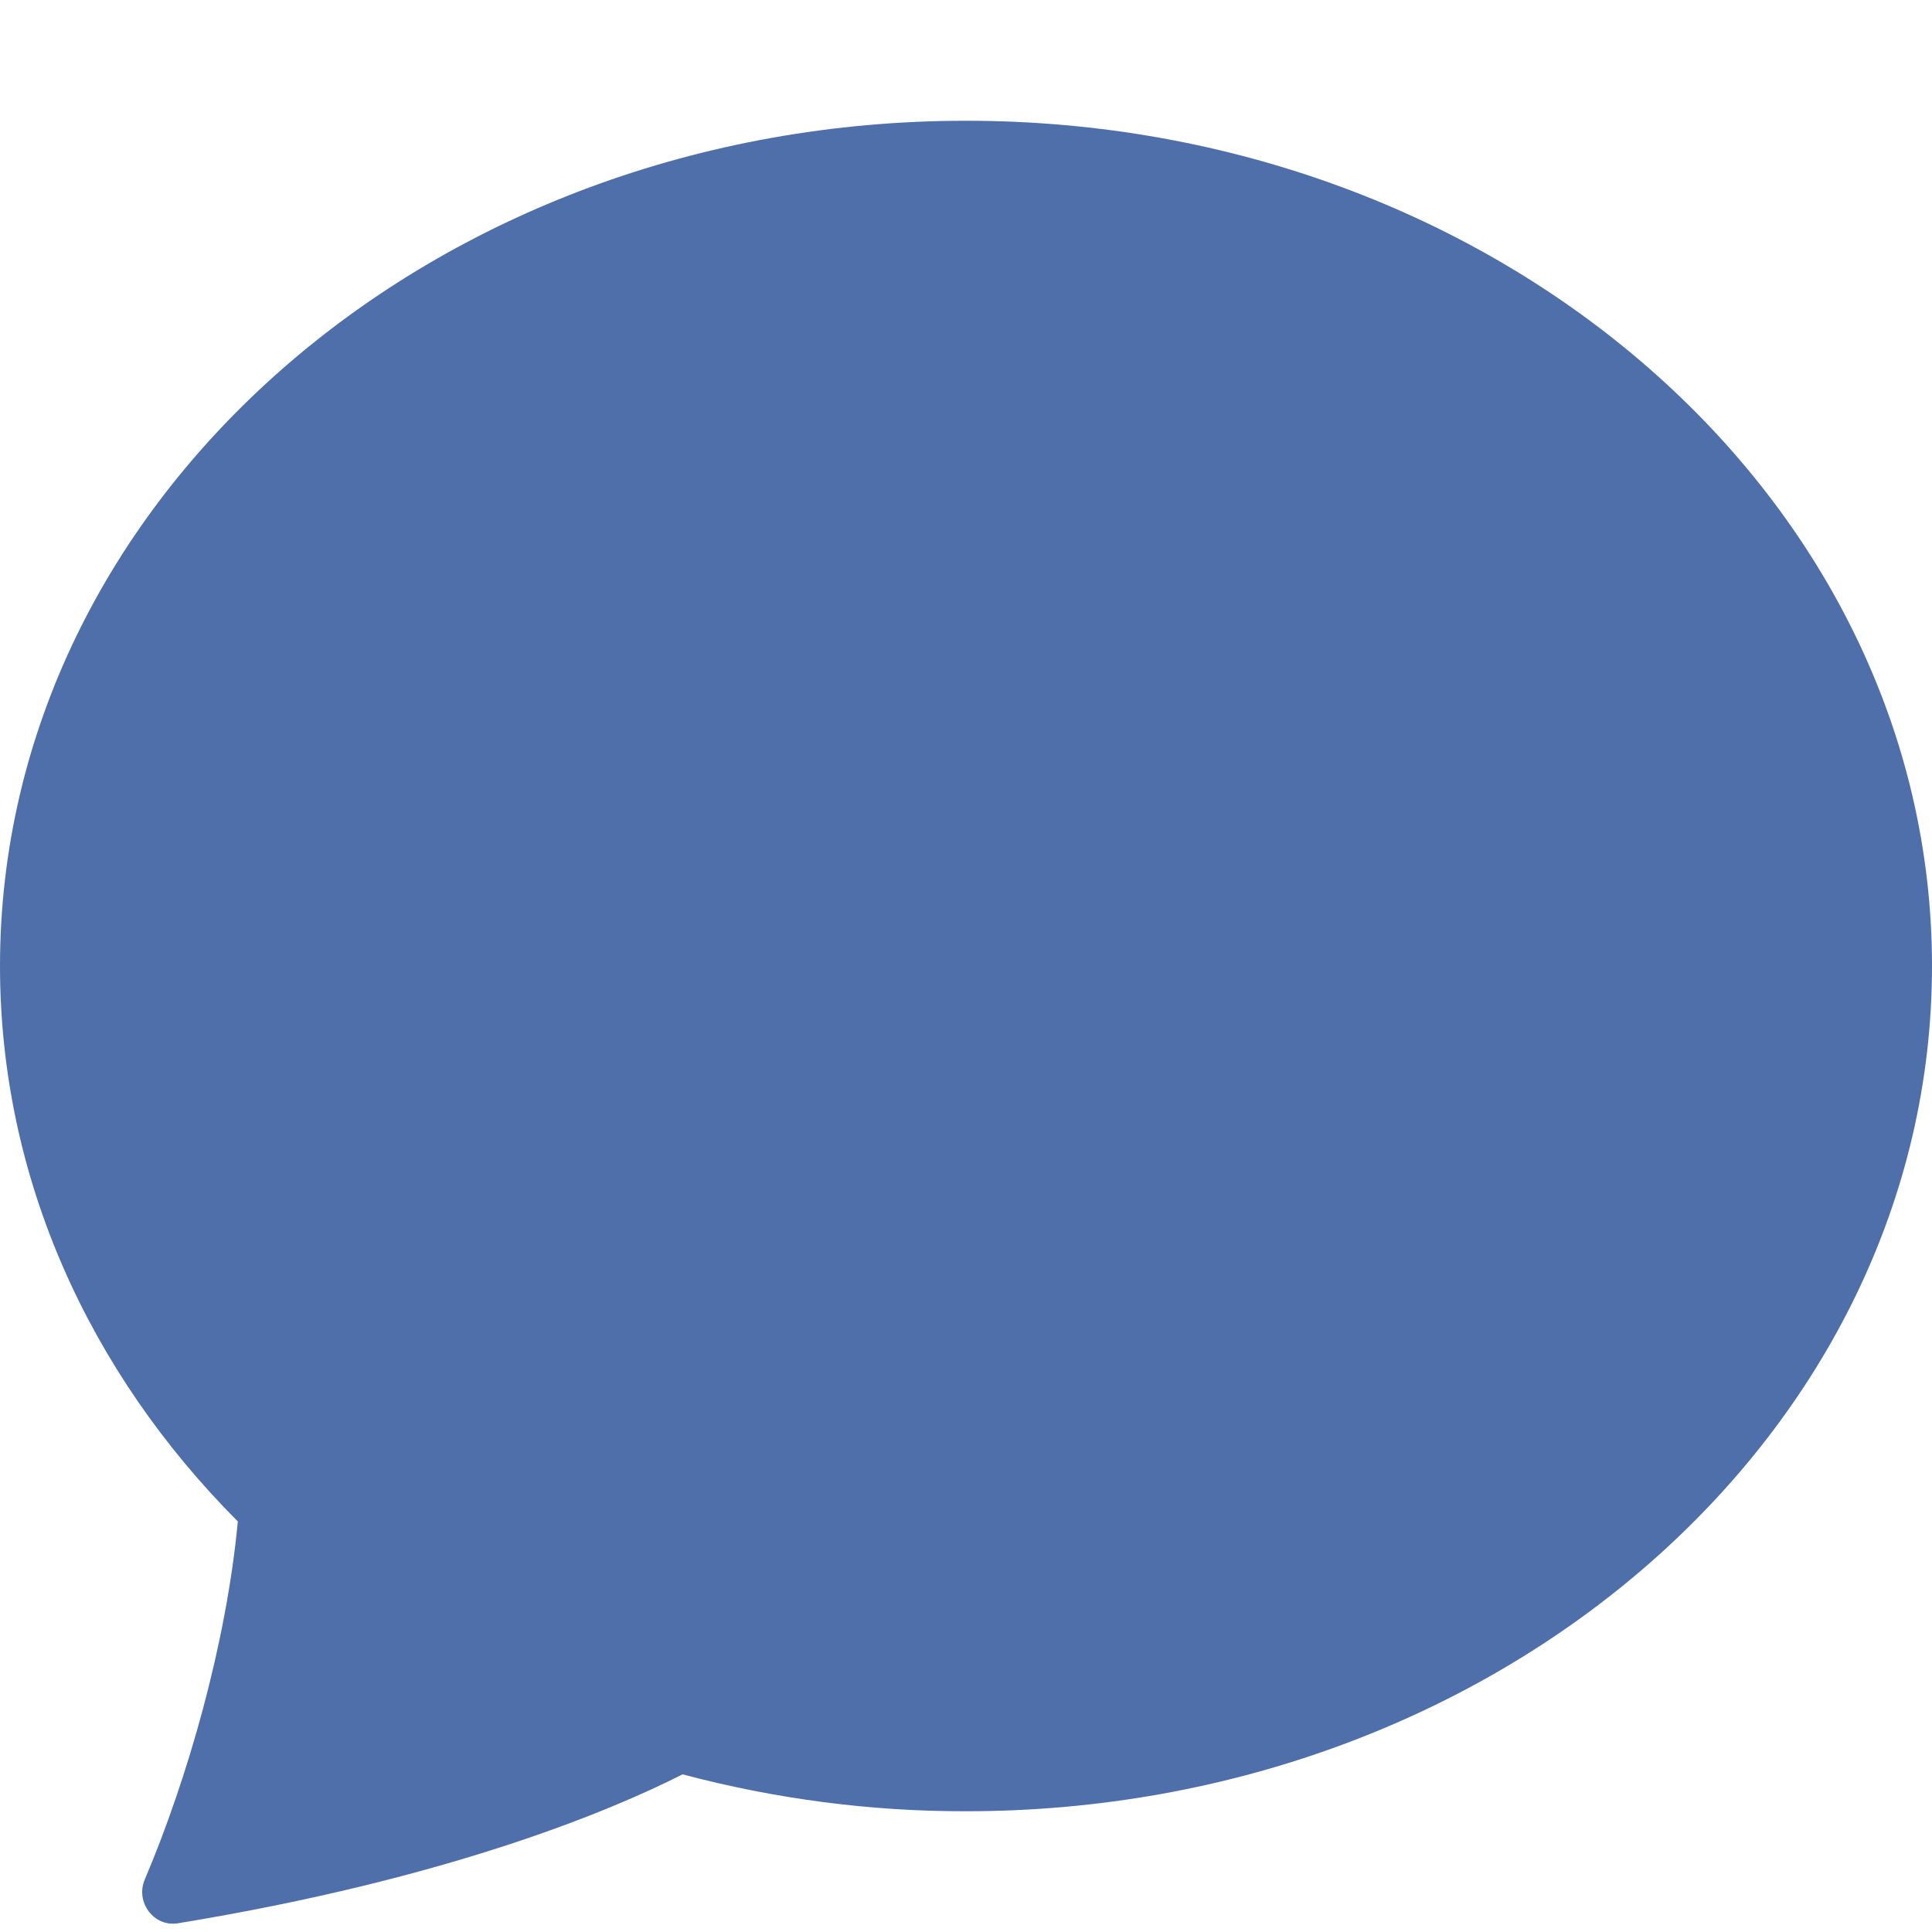 <svg width="10" height="10" viewBox="0 0 10 10" fill="none" xmlns="http://www.w3.org/2000/svg">
<path d="M5 9.375C7.761 9.375 10 7.416 10 5C10 2.584 7.761 0.625 5 0.625C2.239 0.625 0 2.584 0 5C0 6.1 0.464 7.106 1.231 7.875C1.171 8.51 0.971 9.206 0.749 9.729C0.7 9.845 0.796 9.975 0.92 9.955C2.33 9.724 3.168 9.369 3.533 9.184C4.011 9.311 4.505 9.376 5 9.375Z" fill="#4F6FAB"/>
</svg>
